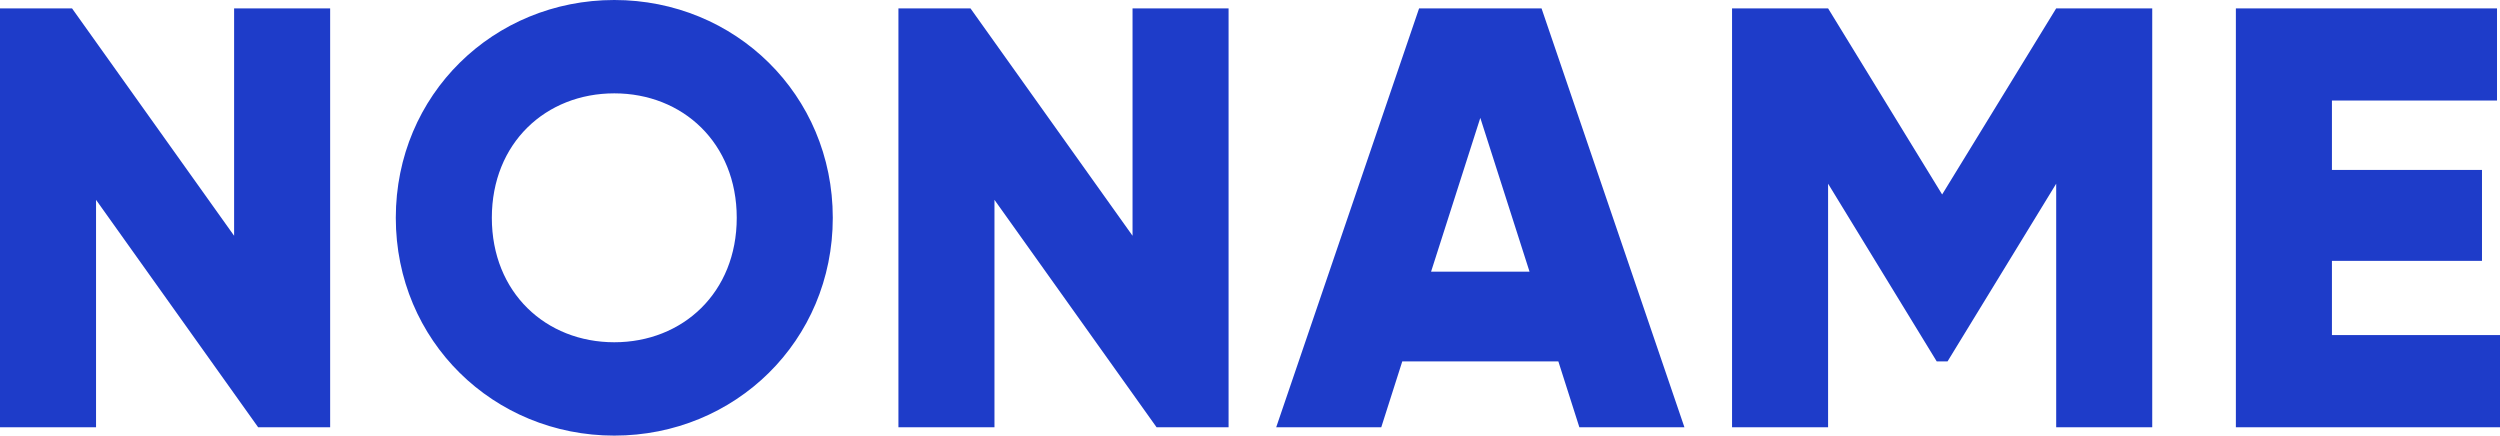 <svg width="132" height="23" viewBox="0 0 132 23" xmlns="http://www.w3.org/2000/svg" xmlns:xlink="http://www.w3.org/1999/xlink">
  <g id="Page-1" stroke="none" stroke-width="1" fill="none" fill-rule="evenodd">
    <g id="logo" fill="#1E3CC9">
      <path d="M12.361,0.442 L17.432,0.442 L17.432,22.558 L13.629,22.558 L5.071,10.552 L5.071,22.558 L0,22.558 L0,0.442 L3.803,0.442 L12.361,12.448 L12.361,0.442 Z M32.435,23 C26.064,23 20.898,18.008 20.898,11.5 C20.898,4.992 26.064,0 32.435,0 C38.805,0 43.971,4.992 43.971,11.5 C43.971,18.008 38.805,23 32.435,23 Z M32.435,18.071 C36.048,18.071 38.9,15.449 38.9,11.5 C38.9,7.551 36.048,4.929 32.435,4.929 C28.821,4.929 25.969,7.551 25.969,11.5 C25.969,15.449 28.821,18.071 32.435,18.071 Z M59.798,0.442 L64.869,0.442 L64.869,22.558 L61.066,22.558 L52.508,10.552 L52.508,22.558 L47.437,22.558 L47.437,0.442 L51.241,0.442 L59.798,12.448 L59.798,0.442 Z M83.39,22.558 L82.281,19.082 L74.04,19.082 L72.931,22.558 L67.384,22.558 L74.928,0.442 L81.393,0.442 L88.937,22.558 L83.39,22.558 Z M75.561,14.343 L80.759,14.343 L78.16,6.224 L75.561,14.343 Z M113.638,0.442 L113.638,22.558 L108.567,22.558 L108.567,9.699 L102.83,19.082 L102.259,19.082 L96.523,9.699 L96.523,22.558 L91.452,22.558 L91.452,0.442 L96.523,0.442 L102.545,10.268 L108.567,0.442 L113.638,0.442 Z M123.126,17.692 L132,17.692 L132,22.558 L118.054,22.558 L118.054,0.442 L131.842,0.442 L131.842,5.308 L123.126,5.308 L123.126,8.973 L131.049,8.973 L131.049,13.775 L123.126,13.775 L123.126,17.692 Z" id="NONAME"></path>
    </g>
  </g>
</svg>